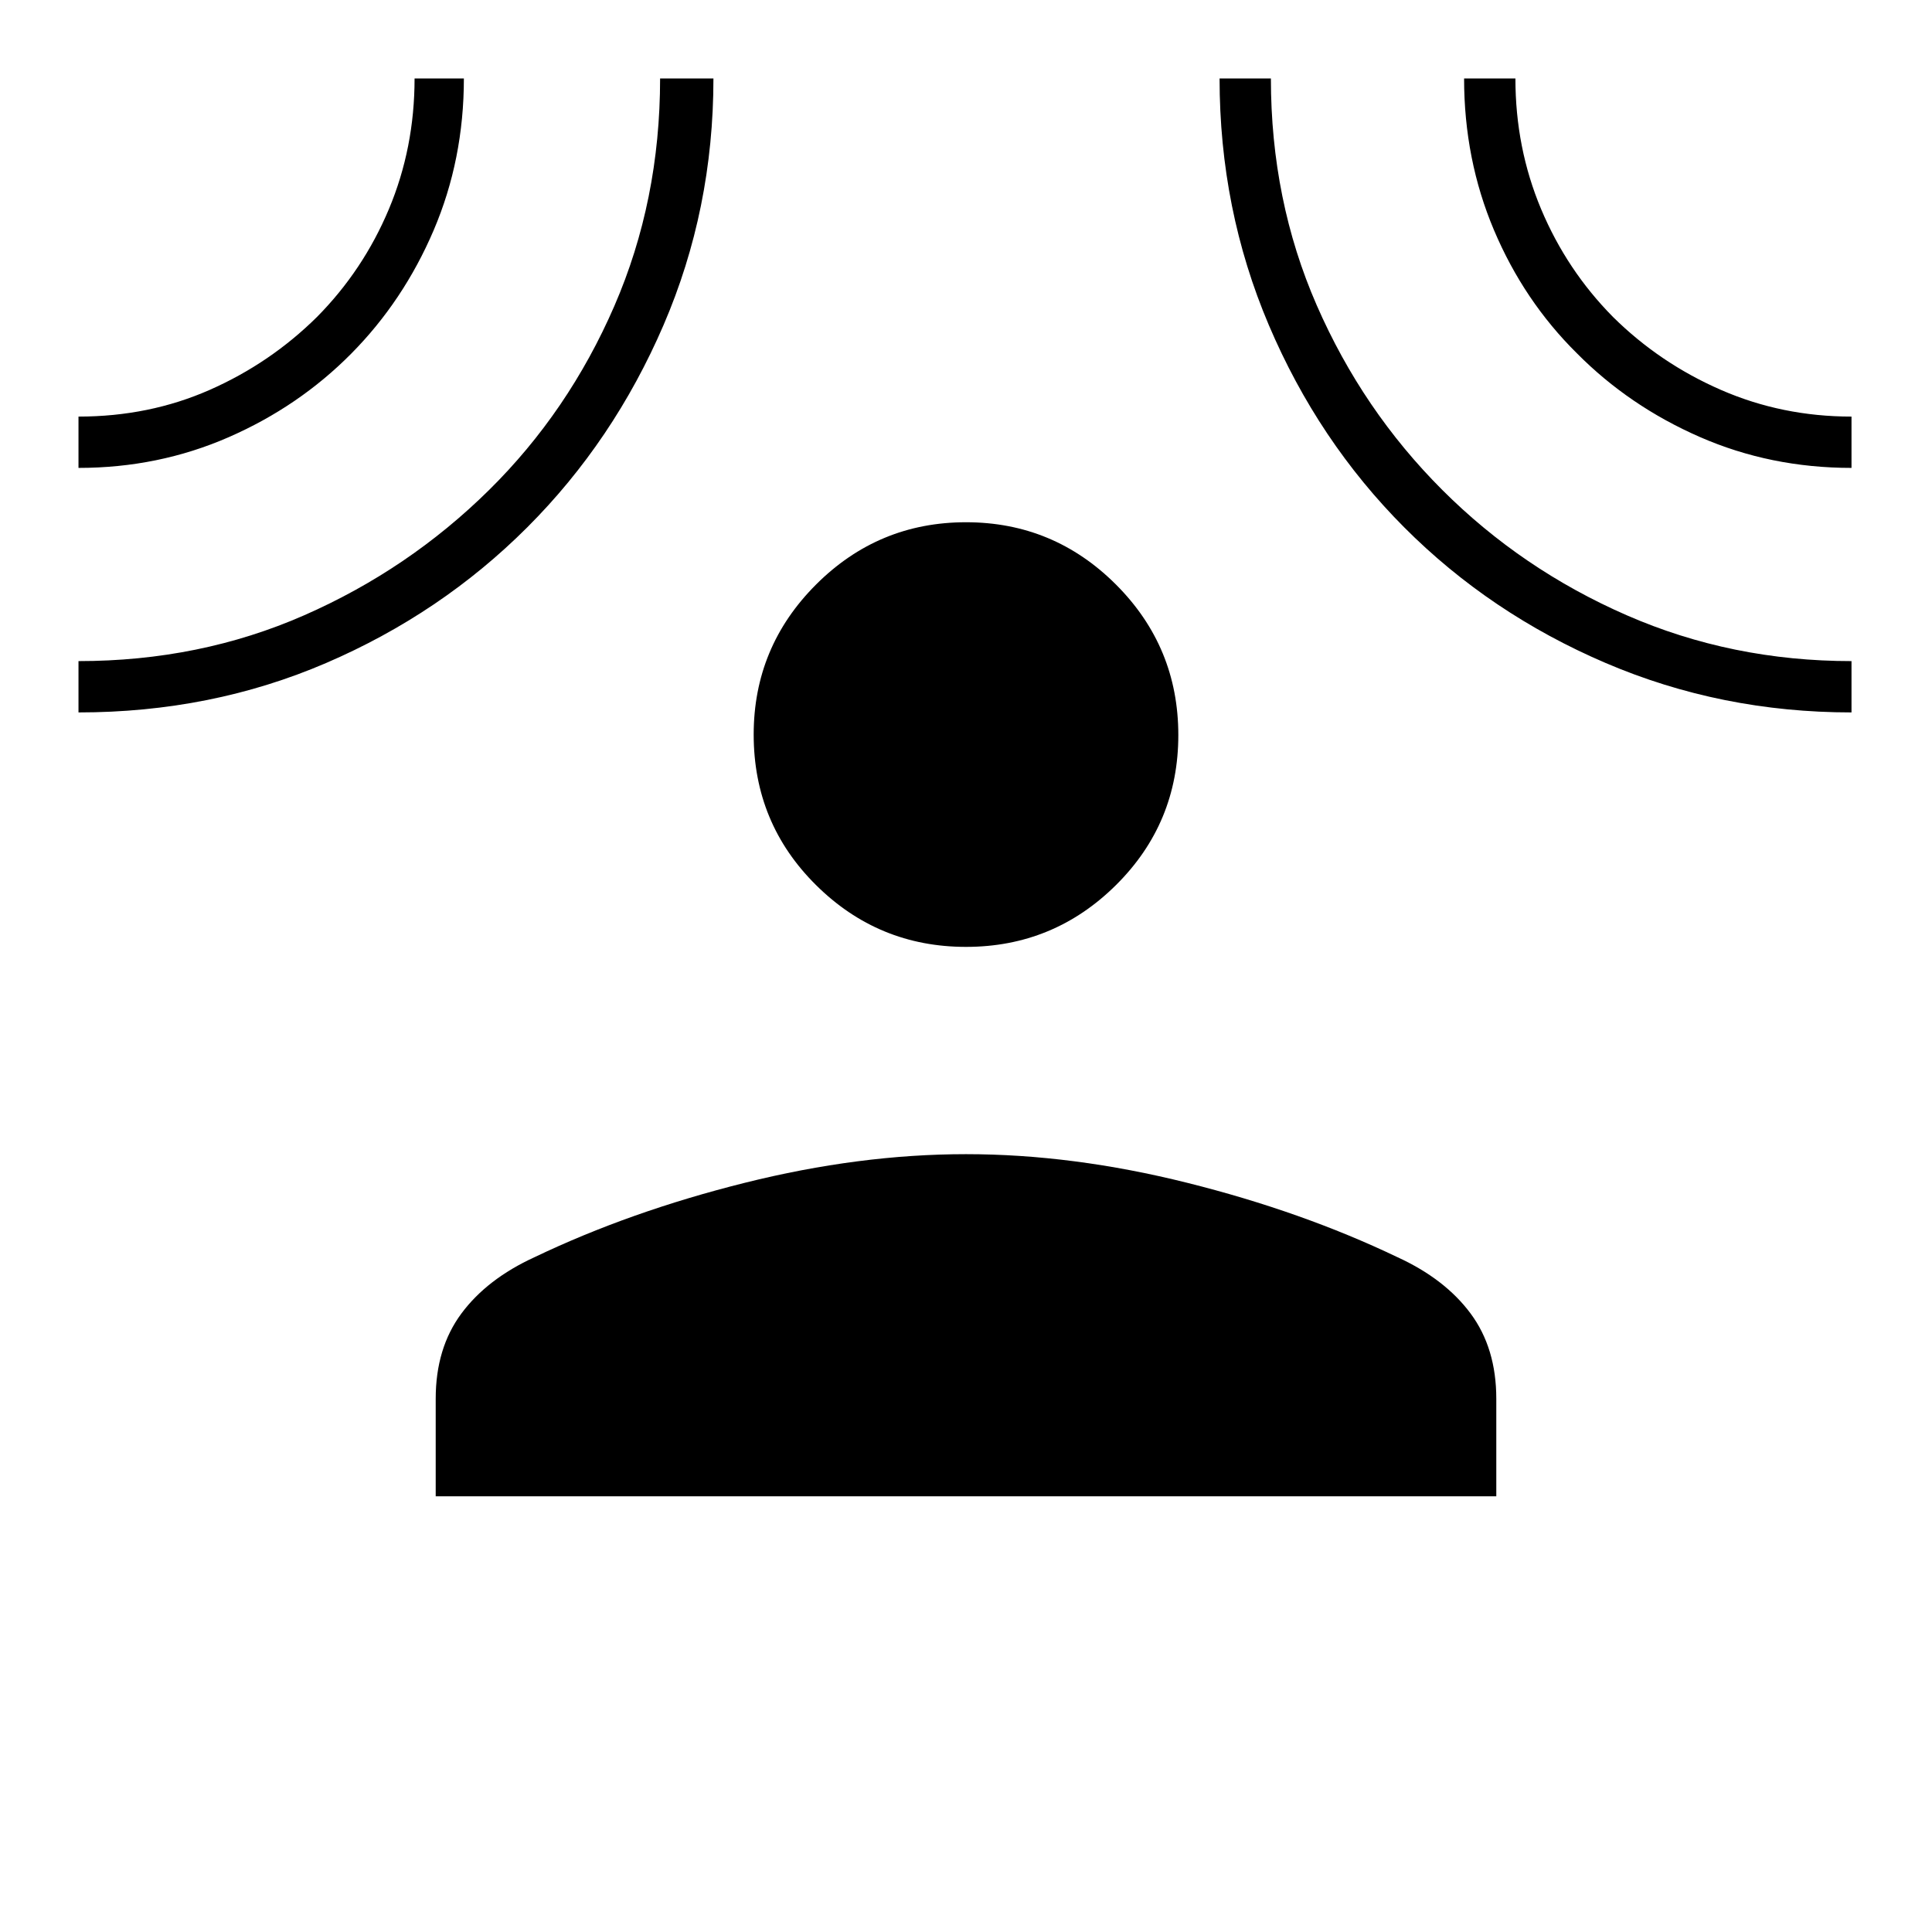 <svg xmlns="http://www.w3.org/2000/svg" height="24" viewBox="0 -960 960 960" width="24"><path d="M480-489.5q-43.55 0-74.52-30.71Q374.5-550.92 374.5-595q0-43.55 30.98-74.53Q436.45-700.5 480-700.5t74.53 30.97q30.97 30.98 30.97 74.78t-30.97 74.53Q523.55-489.5 480-489.5Zm-263.5 273V-265q0-25.09 12.75-42.3 12.75-17.2 36.38-28.02Q313-358 370-372.25q57-14.25 110-14.25t110 14.25q57 14.25 104.37 36.93Q718-324.5 730.75-307.3q12.75 17.21 12.75 42.3v48.5h-527ZM39-727.5V-753q35.12 0 65.21-13.27 30.08-13.27 53.29-36.23 22.98-23.21 35.74-53.6Q206-886.5 206-921h24.5q0 40.25-15 75.38-15 35.12-41 61.37t-60.9 41.5Q78.71-727.5 39-727.5ZM39-606v-25.5q60.27 0 112.15-22.77T243-716.5q39.5-39 62.25-91.41T328-921h26.5q0 65-24.81 122.57-24.82 57.57-67.67 100.43-42.86 42.86-99.94 67.43Q105-606 39-606Zm881 0q-64.79 0-122.18-24.57T697.71-698q-42.73-42.86-67.22-100.43Q606-856 606-921h25.5q0 60.55 22.78 112.69 22.77 52.14 62.33 91.7t91.7 62.33Q860.45-631.5 920-631.5v25.5Zm0-121.5q-40.25 0-75.38-15.37-35.12-15.36-61.12-41.63-26.27-26-41.13-61.12Q727.5-880.75 727.5-921H753q0 34.5 12.77 64.9 12.77 30.39 35.73 53.6 23.21 22.96 53.6 36.23Q885.5-753 920-753v25.5Z"/></svg>